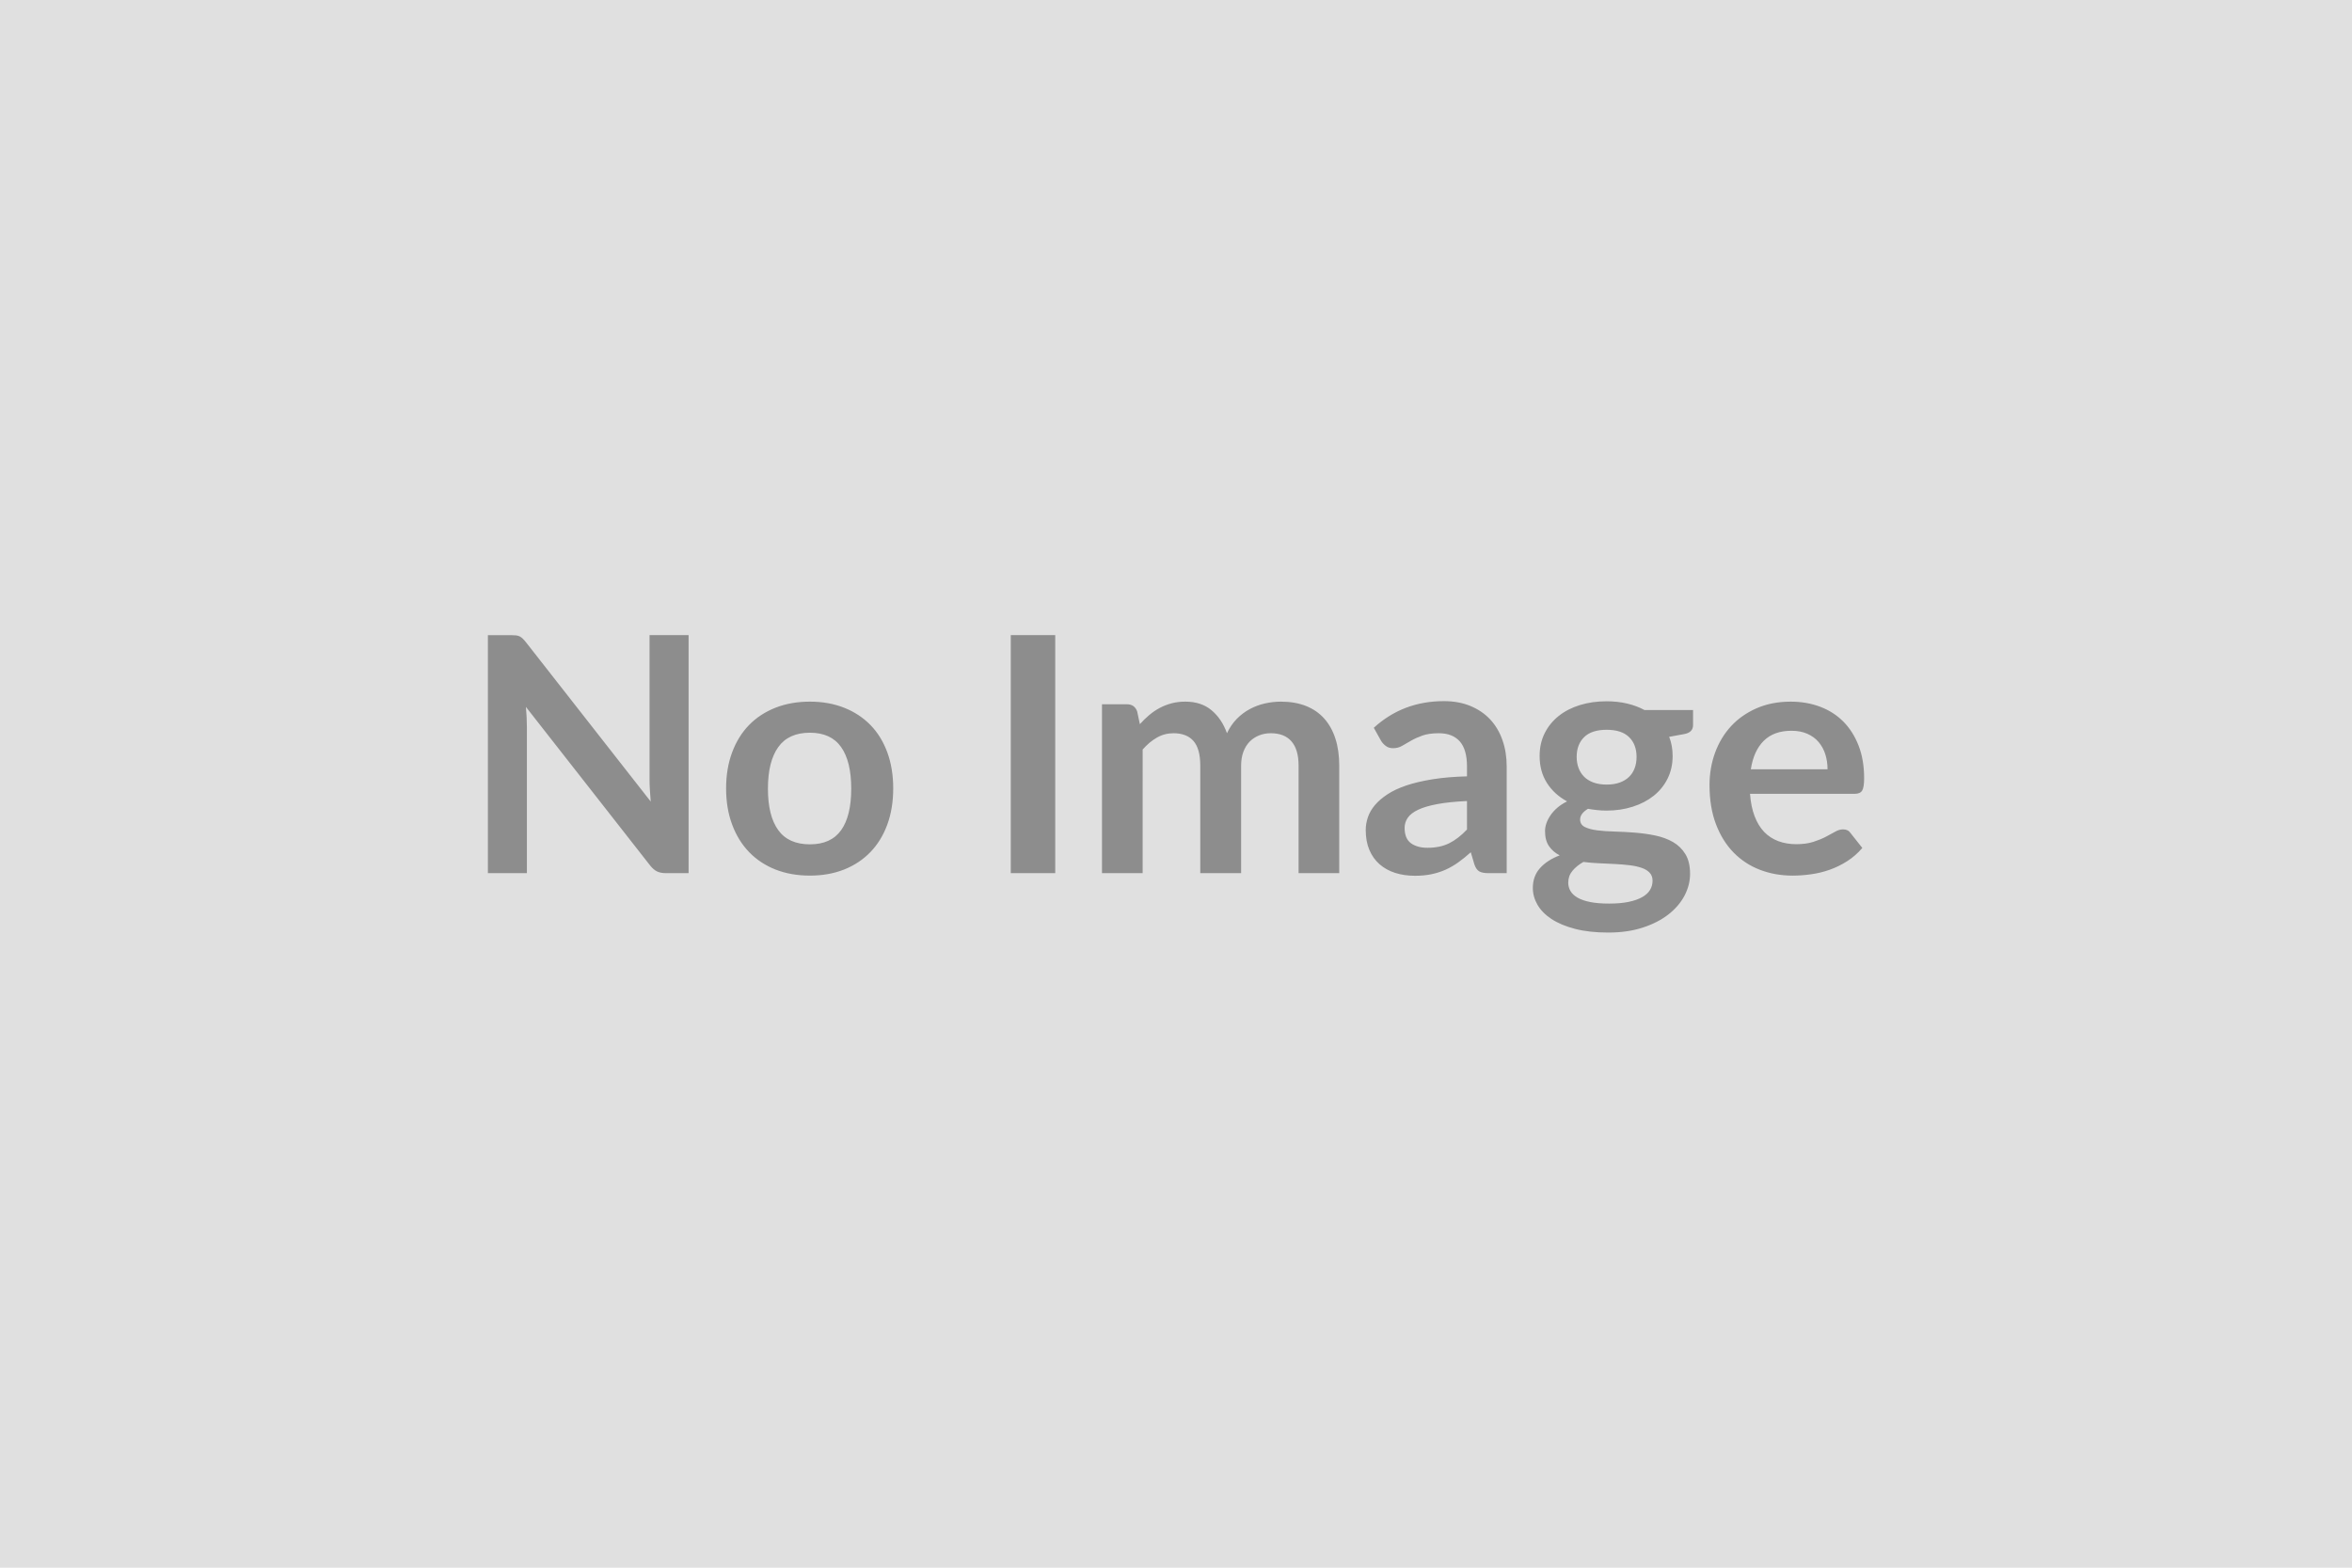 <svg xmlns="http://www.w3.org/2000/svg" width="600" height="400" viewBox="0 0 600 400"><rect width="100%" height="100%" fill="#e0e0e0"/><path fill="#8d8d8d" d="M165.7 162.055h9.96v60.73h-5.8q-1.34 0-2.25-.44-.9-.44-1.74-1.49l-31.71-40.49q.25 2.77.25 5.12v37.3h-9.95v-60.73h5.92q.72 0 1.24.06.53.06.92.25.4.19.78.55t.84.94l31.84 40.66q-.13-1.47-.21-2.9-.09-1.43-.09-2.64zm40.91 16.97q4.79 0 8.72 1.55 3.92 1.55 6.72 4.41 2.79 2.86 4.3 6.97 1.51 4.12 1.51 9.2 0 5.12-1.51 9.24t-4.3 7.01q-2.8 2.9-6.72 4.46-3.93 1.55-8.72 1.55-4.83 0-8.78-1.55-3.94-1.56-6.74-4.46-2.79-2.89-4.32-7.01-1.54-4.12-1.54-9.24 0-5.08 1.54-9.2 1.53-4.11 4.32-6.97 2.8-2.86 6.74-4.41 3.95-1.55 8.78-1.55m0 36.41q5.38 0 7.96-3.61t2.58-10.59q0-6.97-2.58-10.62-2.58-3.66-7.96-3.66-5.46 0-8.08 3.68-2.63 3.67-2.63 10.6t2.63 10.57q2.62 3.63 8.08 3.63m62.58-53.38v60.73h-11.34v-60.73zm22.3 60.73h-10.37v-43.09h6.34q2.02 0 2.65 1.89l.67 3.19q1.13-1.26 2.37-2.31t2.65-1.81q1.41-.75 3.02-1.19 1.62-.44 3.55-.44 4.08 0 6.7 2.2 2.63 2.21 3.93 5.86 1.01-2.14 2.52-3.68 1.51-1.53 3.32-2.49 1.8-.97 3.84-1.43t4.09-.46q3.57 0 6.35 1.09 2.77 1.09 4.66 3.19t2.87 5.12q.99 3.03.99 6.93v27.43h-10.37v-27.43q0-4.11-1.81-6.19-1.8-2.08-5.29-2.08-1.6 0-2.96.55-1.37.54-2.4 1.57-1.02 1.03-1.61 2.58-.59 1.56-.59 3.57v27.43h-10.42v-27.43q0-4.32-1.74-6.3-1.74-1.97-5.1-1.97-2.27 0-4.22 1.11-1.96 1.12-3.64 3.05zm82.74-11.13v-7.27q-4.49.21-7.56.78-3.06.57-4.91 1.45t-2.65 2.06q-.79 1.17-.79 2.56 0 2.73 1.61 3.91 1.62 1.17 4.22 1.17 3.2 0 5.53-1.15 2.33-1.16 4.55-3.51m-21.92-22.64-1.85-3.32q7.44-6.8 17.89-6.8 3.78 0 6.77 1.24 2.98 1.24 5.04 3.44 2.05 2.21 3.12 5.27 1.08 3.07 1.08 6.72v27.22h-4.71q-1.47 0-2.27-.44-.79-.44-1.26-1.79l-.92-3.1q-1.64 1.47-3.19 2.58-1.56 1.11-3.24 1.87-1.68.75-3.59 1.15t-4.22.4q-2.73 0-5.04-.73-2.31-.74-3.99-2.21t-2.6-3.65q-.93-2.19-.93-5.08 0-1.64.55-3.26t1.78-3.09q1.24-1.47 3.22-2.77 1.97-1.3 4.85-2.27 2.88-.96 6.7-1.57t8.73-.74v-2.52q0-4.32-1.84-6.4-1.85-2.08-5.34-2.08-2.52 0-4.18.59t-2.92 1.32q-1.26.74-2.29 1.32-1.02.59-2.28.59-1.1 0-1.85-.57-.76-.56-1.22-1.32m57.54 11.17q1.93 0 3.36-.52 1.43-.53 2.37-1.45.95-.92 1.43-2.23.48-1.3.48-2.85 0-3.19-1.91-5.06t-5.73-1.87-5.73 1.87-1.91 5.06q0 1.51.48 2.81t1.43 2.25q.94.94 2.39 1.47 1.45.52 3.34.52m11.72 24.53q0-1.26-.76-2.06-.75-.79-2.06-1.23-1.3-.45-3.04-.66t-3.7-.31q-1.95-.11-4.03-.19t-4.05-.34q-1.72.97-2.8 2.27-1.07 1.3-1.07 3.03 0 1.13.57 2.12.57.98 1.81 1.7 1.24.71 3.21 1.11t4.83.4q2.9 0 5-.44t3.46-1.22q1.37-.78 2-1.85t.63-2.33m-2.06-43.55h12.39v3.86q0 1.85-2.23 2.27l-3.86.71q.88 2.23.88 4.88 0 3.19-1.28 5.77t-3.55 4.39-5.35 2.79q-3.09.99-6.66.99-1.26 0-2.44-.13-1.17-.12-2.31-.33-2.01 1.22-2.01 2.73 0 1.3 1.19 1.91 1.2.61 3.18.86 1.97.25 4.49.31 2.52.07 5.17.28 2.64.21 5.16.73 2.52.53 4.5 1.66 1.97 1.14 3.17 3.09 1.19 1.95 1.19 5.02 0 2.85-1.4 5.54-1.41 2.69-4.08 4.79-2.66 2.1-6.55 3.38-3.88 1.28-8.84 1.28-4.87 0-8.48-.94-3.62-.95-6.01-2.52-2.39-1.58-3.57-3.64-1.18-2.05-1.18-4.28 0-3.02 1.83-5.06t5.02-3.26q-1.72-.88-2.73-2.35t-1.01-3.86q0-.97.36-2t1.05-2.03q.69-1.01 1.74-1.92 1.05-.9 2.48-1.61-3.28-1.77-5.15-4.71-1.86-2.94-1.86-6.88 0-3.2 1.28-5.78t3.57-4.41 5.41-2.79q3.13-.97 6.83-.97 2.77 0 5.21.57 2.43.57 4.45 1.66m27.13 15.12h19.57q0-2.02-.56-3.8-.57-1.79-1.7-3.13-1.14-1.35-2.88-2.12-1.74-.78-4.05-.78-4.5 0-7.08 2.56t-3.3 7.27m26.46 6.26h-26.67q.25 3.31 1.18 5.73.92 2.41 2.43 3.99 1.52 1.57 3.59 2.35 2.08.78 4.6.78t4.35-.59 3.19-1.3q1.37-.72 2.4-1.3 1.03-.59 1.99-.59 1.3 0 1.93.96l2.99 3.78q-1.73 2.02-3.87 3.38-2.14 1.37-4.47 2.19t-4.75 1.15q-2.41.34-4.68.34-4.49 0-8.36-1.49-3.86-1.49-6.72-4.41-2.85-2.92-4.49-7.23-1.64-4.3-1.64-9.97 0-4.41 1.43-8.3 1.43-3.88 4.09-6.76 2.67-2.87 6.51-4.55 3.85-1.68 8.68-1.68 4.07 0 7.51 1.3 3.45 1.3 5.93 3.8 2.47 2.5 3.88 6.13t1.41 8.3q0 2.35-.51 3.17-.5.82-1.93.82"/></svg>